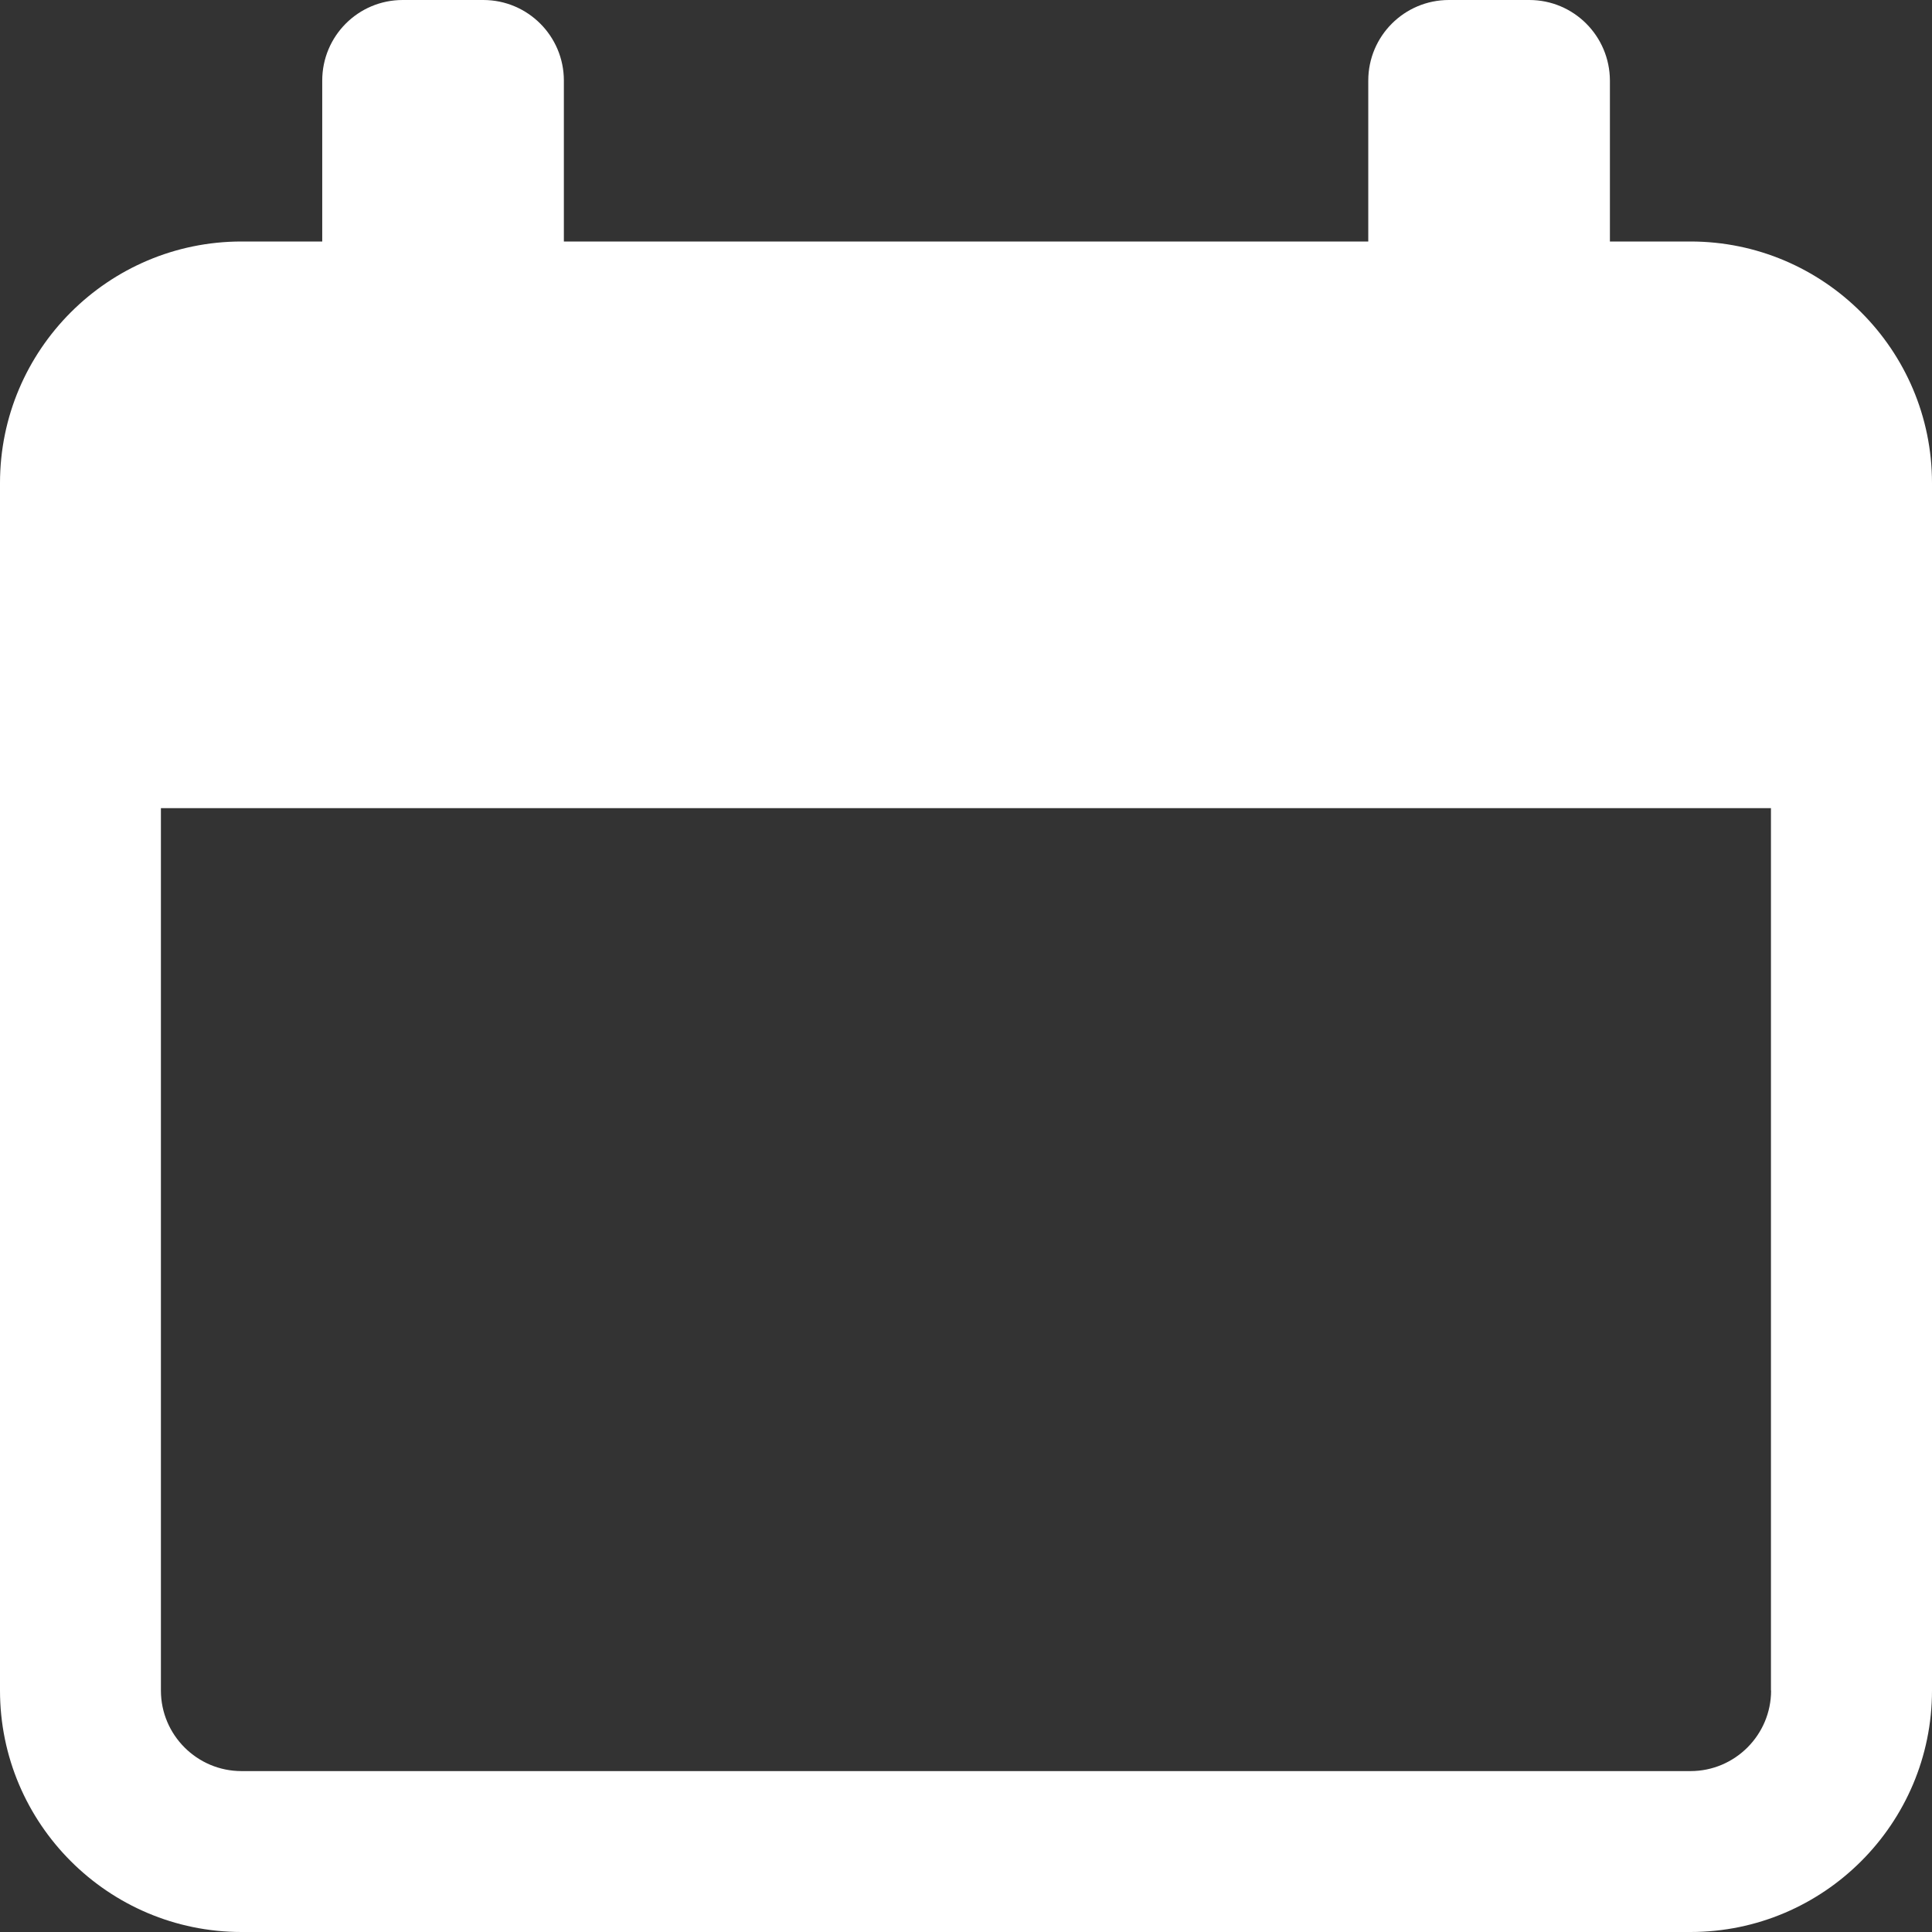 <svg width="14" height="14" viewBox="0 0 14 14" fill="none" xmlns="http://www.w3.org/2000/svg">
<rect x="0" y="0" width="14" height="14" fill="#333333" stroke="none"/>
<path fill-rule="evenodd" clip-rule="evenodd" d="M3.502 0H2.918C2.596 0 2.335 0.261 2.335 0.584V1.75H1.75C0.785 1.75 0 2.535 0 3.5V12.25C0 13.215 0.785 14 1.75 14H12.25C13.215 14 14 13.215 14 12.25V3.5C14 2.535 13.215 1.75 12.25 1.75H11.666V0.584C11.665 0.261 11.404 0 11.082 0H10.499C10.177 0 9.915 0.261 9.915 0.584V1.75H4.086V0.584C4.086 0.261 3.824 0 3.502 0ZM12.834 12.25C12.834 12.572 12.572 12.834 12.25 12.834H1.75C1.428 12.834 1.166 12.572 1.166 12.25V5.856H12.833V12.25H12.834Z" fill="white"/>
</svg>
